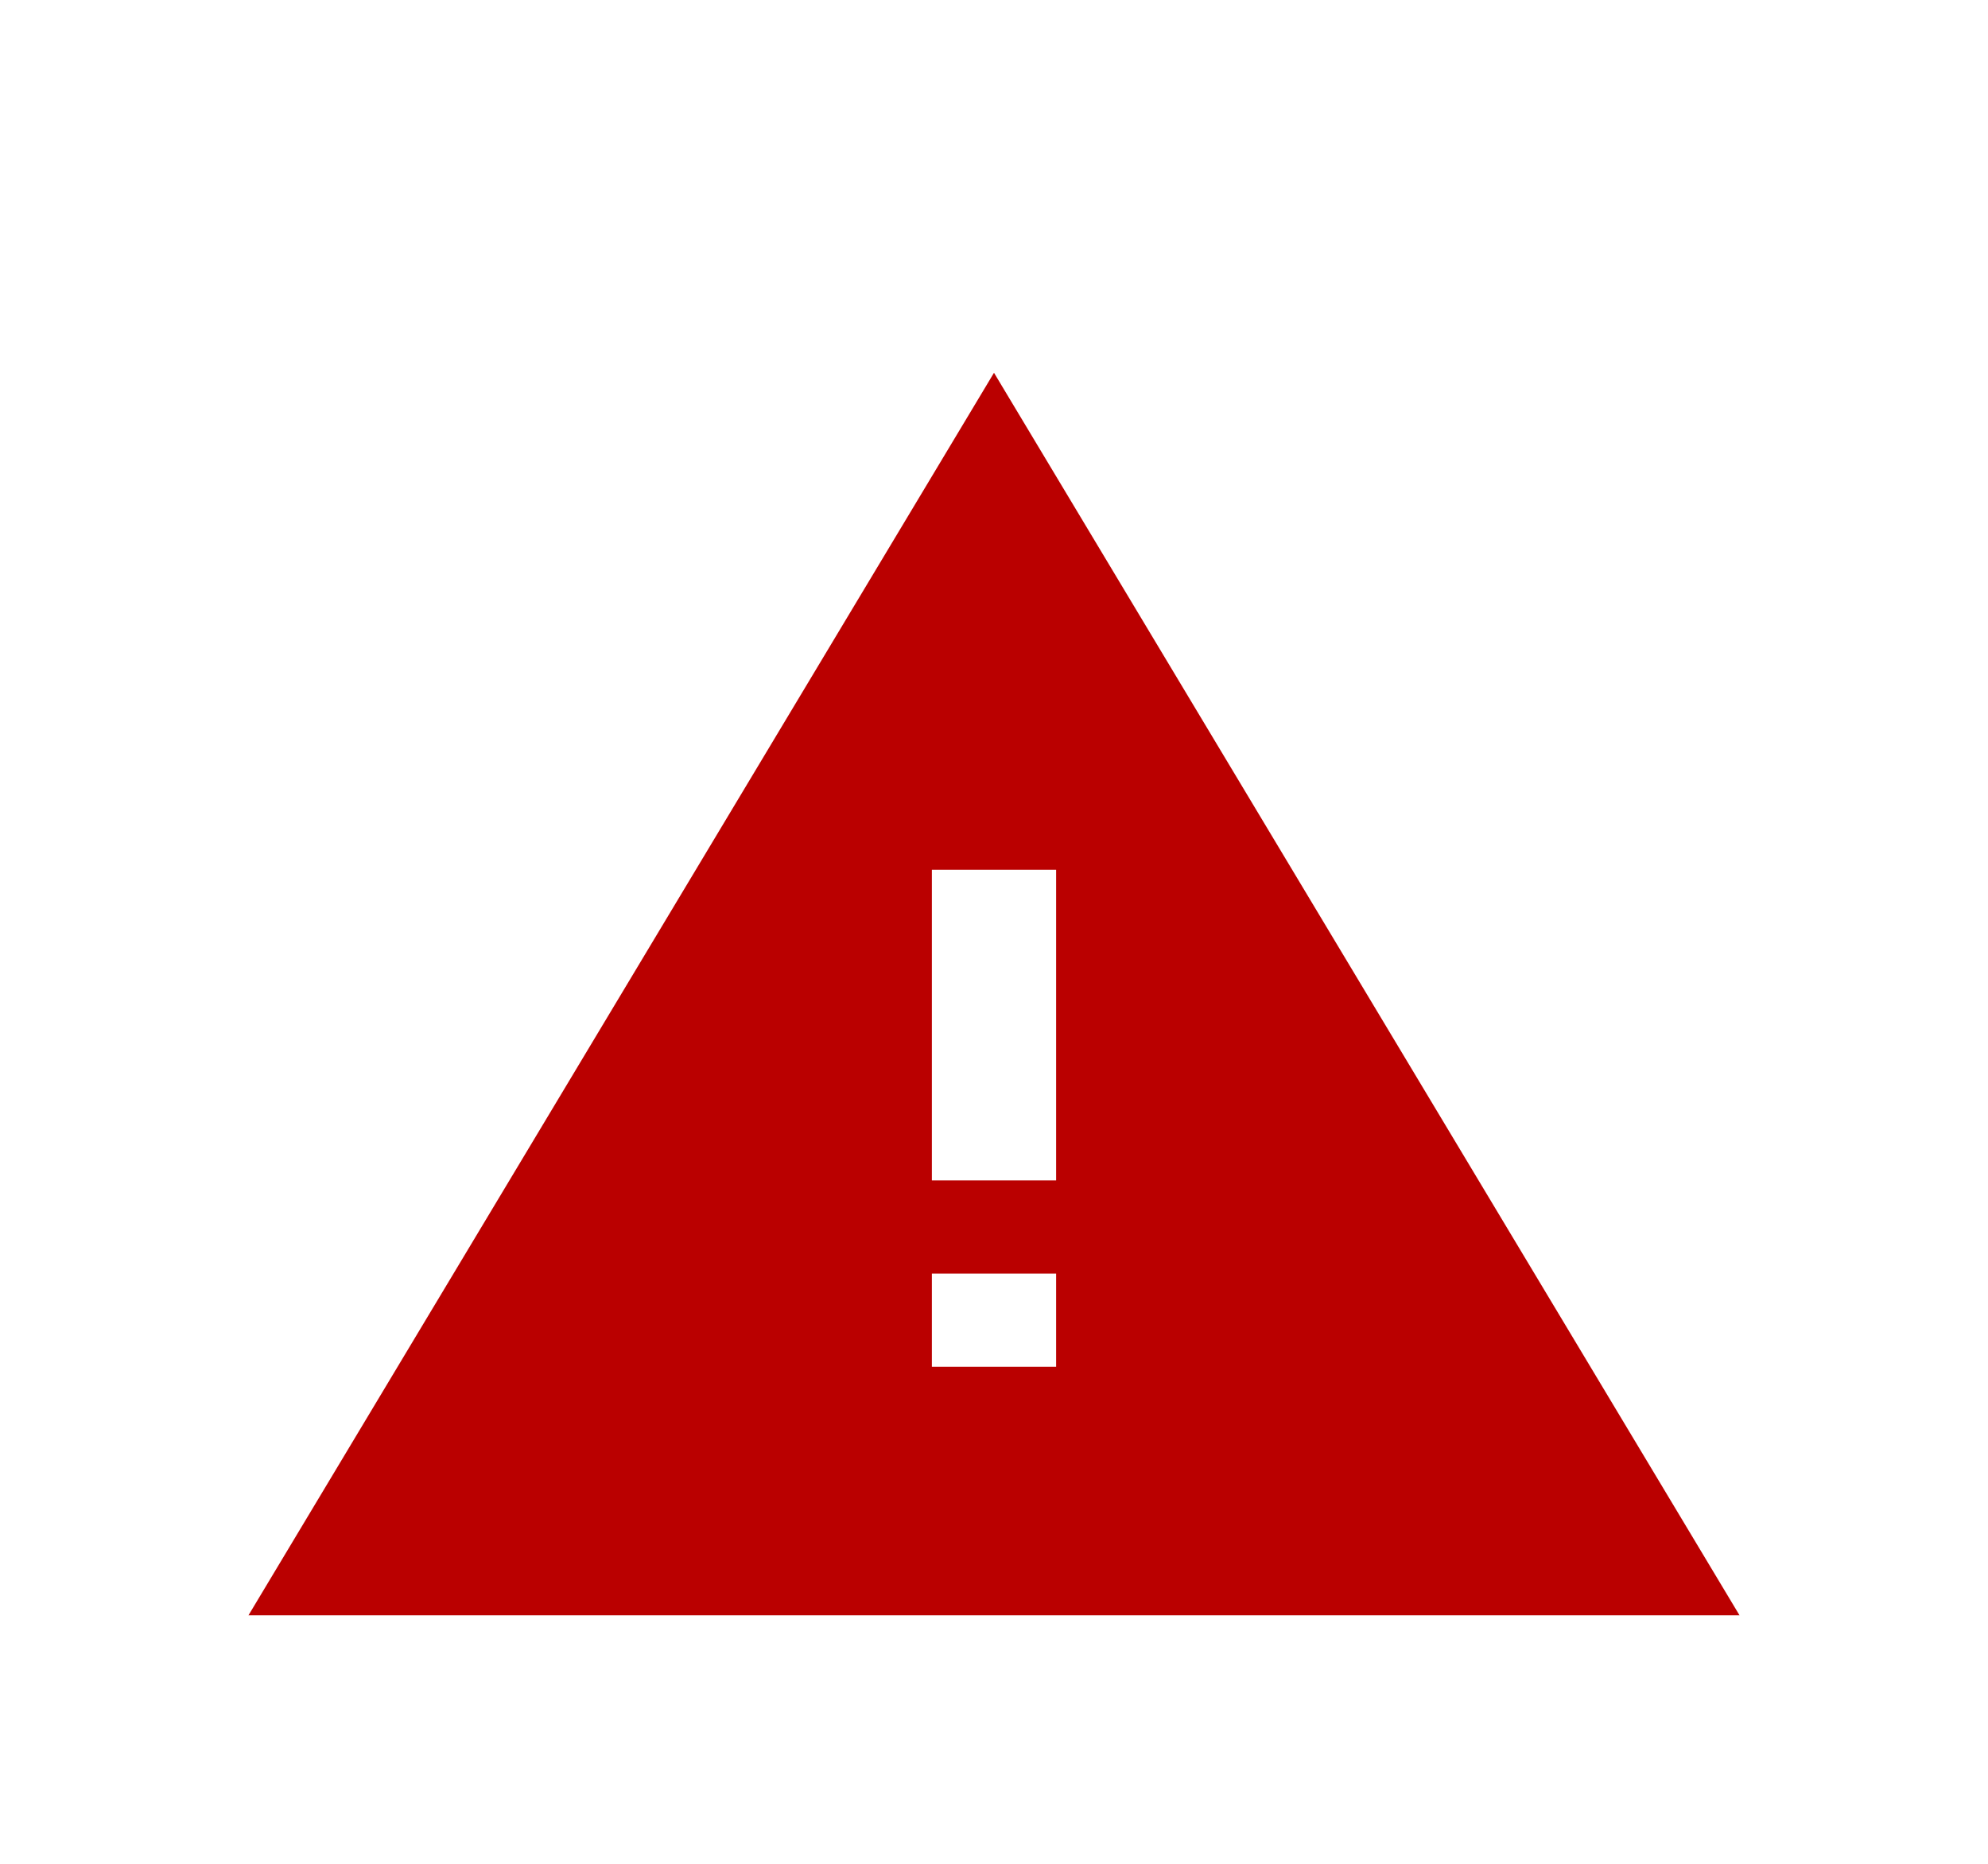 <svg width="32" height="30" viewBox="0 0 32 30" fill="none" xmlns="http://www.w3.org/2000/svg">
<g clip-path="url(#clip0_1_901)" filter="url(#filter0_d_1_901)">
<path d="M16 3.944L26.234 21L5.766 21L16 3.944Z" fill="#BA0000" stroke="#BA0000" stroke-width="2"/>
<path d="M16 10L16 15M16 18L16 16.5" stroke="white" stroke-width="2"/>
</g>
<defs>
<filter id="filter0_d_1_901" x="0" y="0" width="32" height="32" filterUnits="userSpaceOnUse" color-interpolation-filters="sRGB">
<feFlood flood-opacity="0" result="BackgroundImageFix"/>
<feColorMatrix in="SourceAlpha" type="matrix" values="0 0 0 0 0 0 0 0 0 0 0 0 0 0 0 0 0 0 127 0" result="hardAlpha"/>
<feOffset dy="4"/>
<feGaussianBlur stdDeviation="2"/>
<feComposite in2="hardAlpha" operator="out"/>
<feColorMatrix type="matrix" values="0 0 0 0 0 0 0 0 0 0 0 0 0 0 0 0 0 0 0.25 0"/>
<feBlend mode="normal" in2="BackgroundImageFix" result="effect1_dropShadow_1_901"/>
<feBlend mode="normal" in="SourceGraphic" in2="effect1_dropShadow_1_901" result="shape"/>
</filter>
<clipPath id="clip0_1_901">
<rect width="24" height="24" fill="white" transform="translate(4)"/>
</clipPath>
</defs>
</svg>
